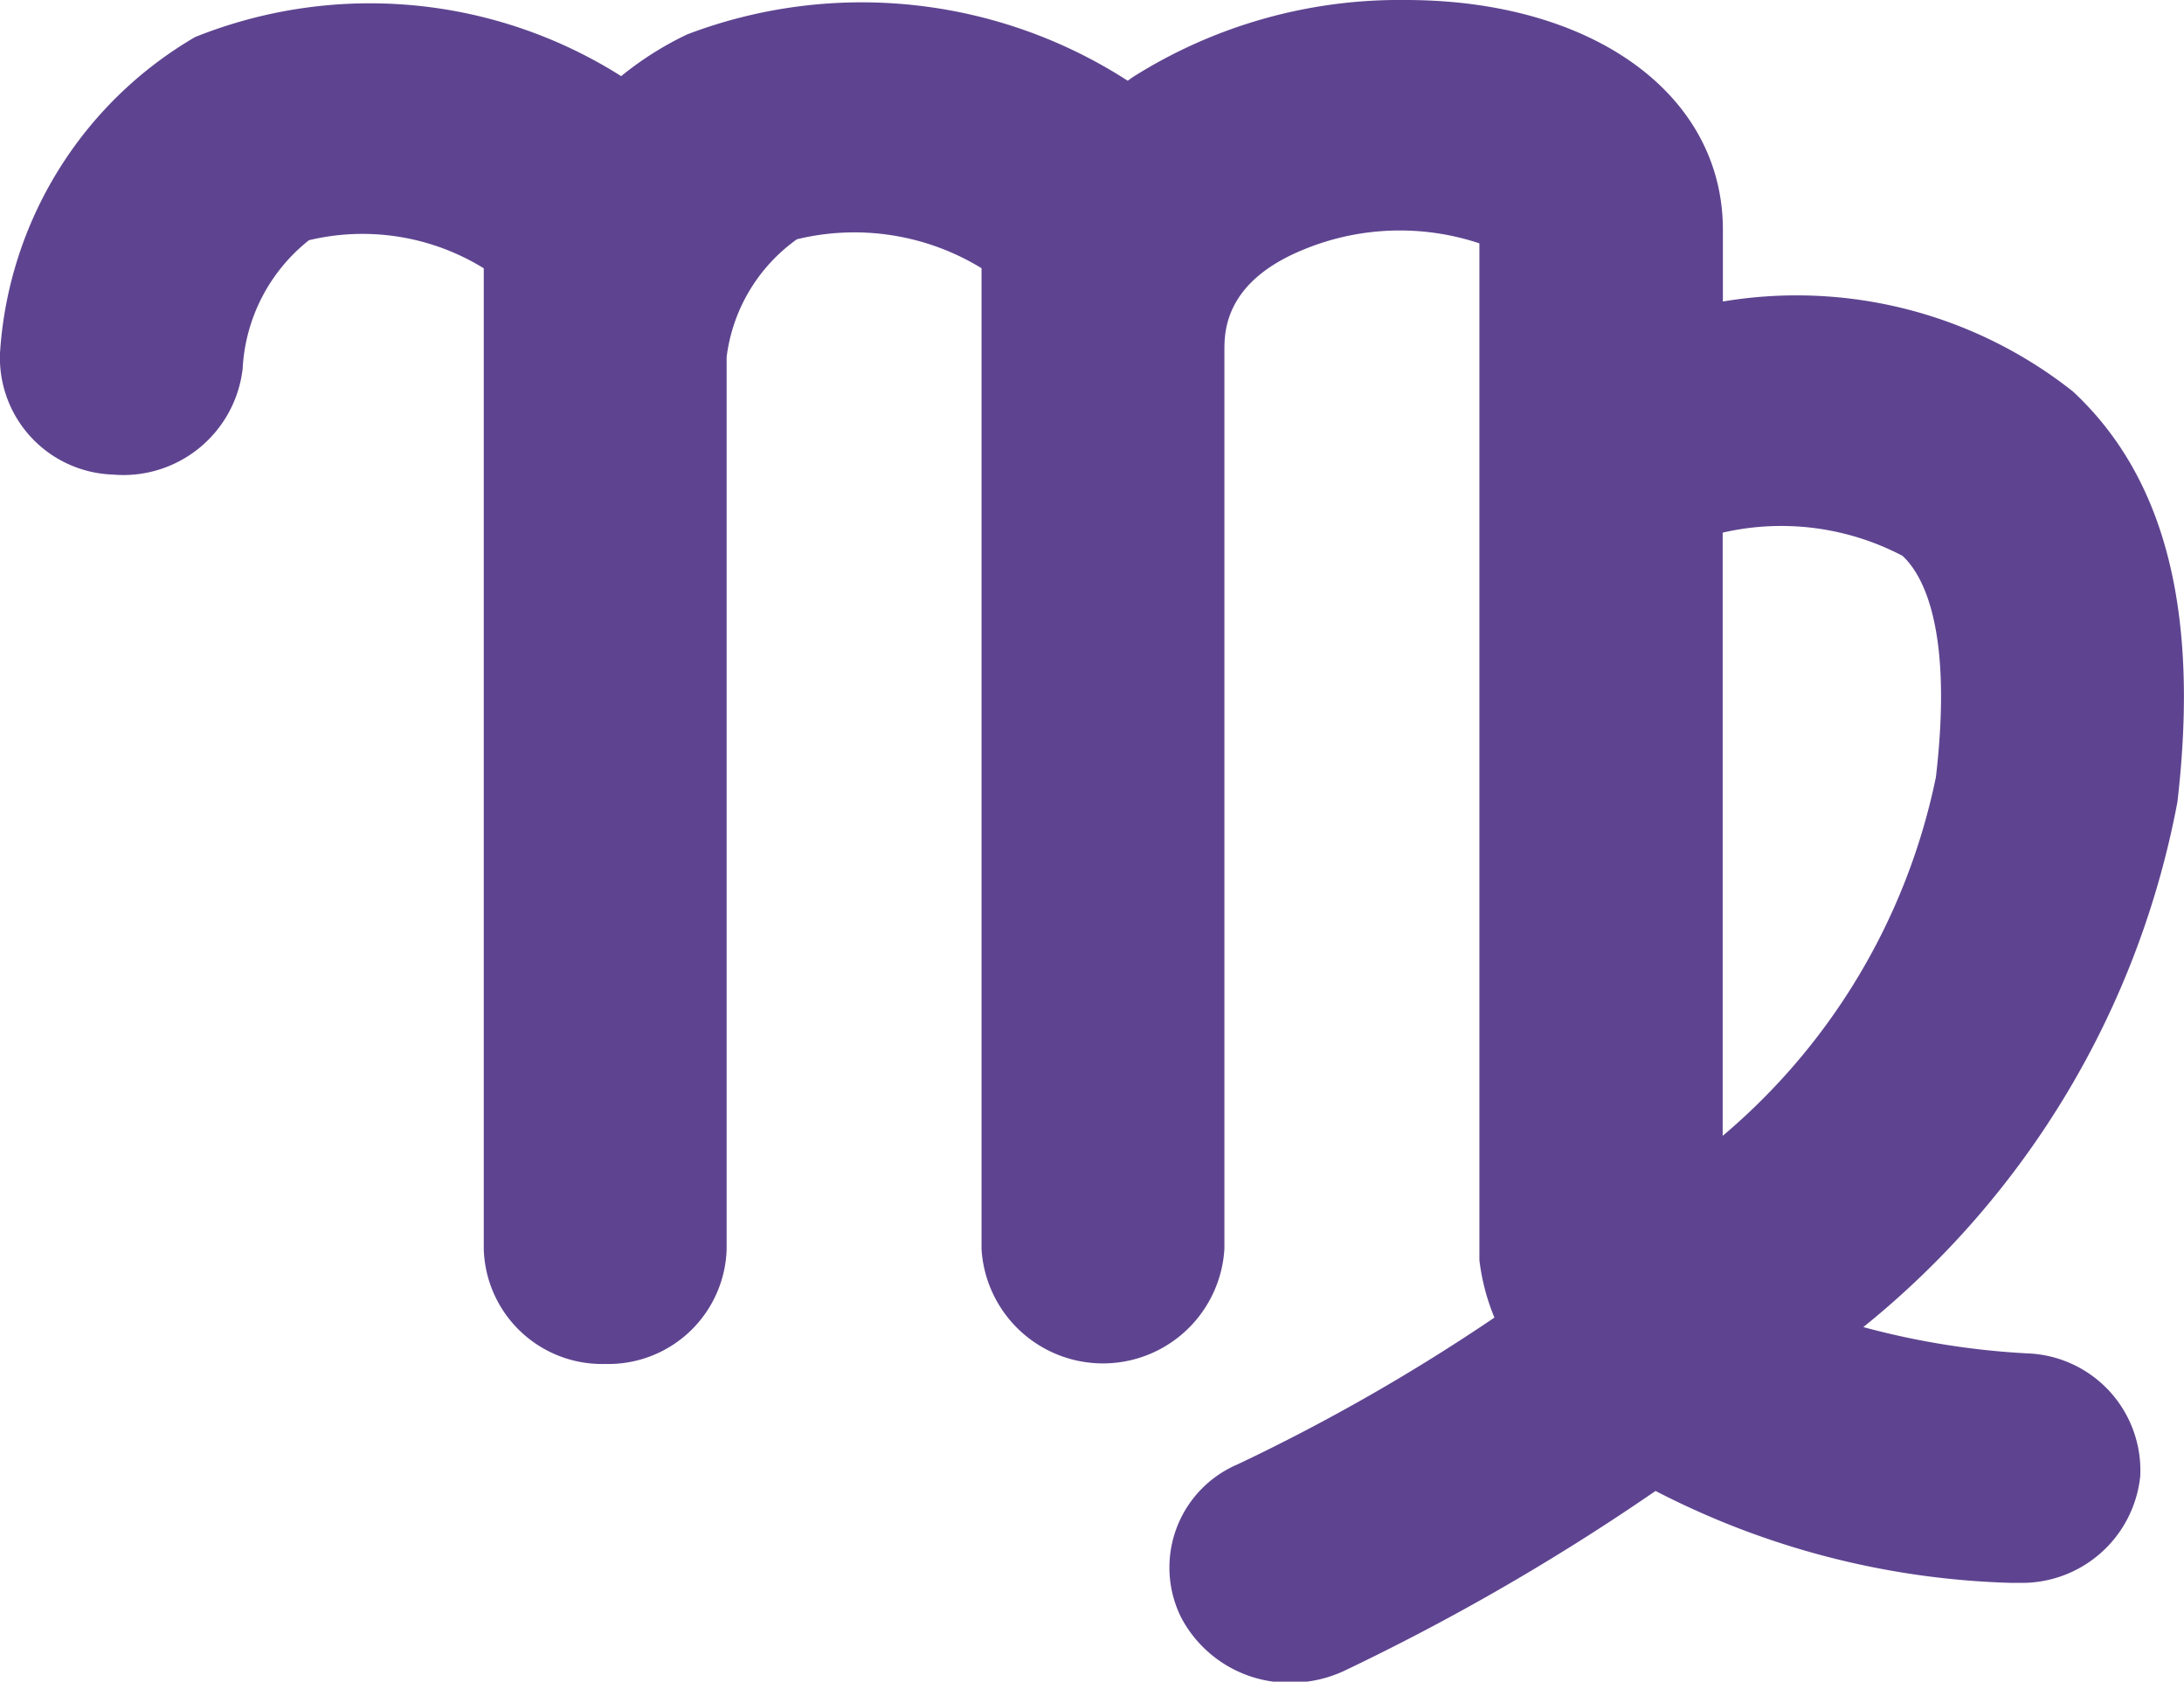 <svg xmlns="http://www.w3.org/2000/svg" width="20.916" height="16.102" viewBox="0 0 20.916 16.102"><path d="M20.853,7.679c.212-1.822-.116-3.107-1-3.93A4.266,4.266,0,0,0,16.5,2.887V2.2C16.5.9,15.249,0,13.461,0a4.781,4.781,0,0,0-2.615.74L10.8.773A4.7,4.7,0,0,0,6.582.329a3.124,3.124,0,0,0-.633.4A4.5,4.5,0,0,0,1.868.355,3.781,3.781,0,0,0,0,3.38,1.119,1.119,0,0,0,1.08,4.544,1.15,1.15,0,0,0,2.324,3.53,1.679,1.679,0,0,1,2.959,2.3a2.21,2.21,0,0,1,1.674.269v9.391a1.133,1.133,0,0,0,1.163,1.1,1.133,1.133,0,0,0,1.163-1.1V3.418a1.633,1.633,0,0,1,.673-1.127A2.333,2.333,0,0,1,9.4,2.568v9.39a1.165,1.165,0,0,0,2.326,0v-8.6s0,0,0,0c0-.18,0-.658.755-.967a2.417,2.417,0,0,1,1.687-.061v9.636c0,.033,0,.066,0,.1a2.079,2.079,0,0,0,.144.55,18.553,18.553,0,0,1-2.459,1.405,1.074,1.074,0,0,0-.54,1.469,1.171,1.171,0,0,0,1.048.622,1.213,1.213,0,0,0,.505-.11,21.8,21.8,0,0,0,2.989-1.726,7.889,7.889,0,0,0,3.4.88l.083,0a1.139,1.139,0,0,0,1.159-1.022,1.122,1.122,0,0,0-1.078-1.175,7.536,7.536,0,0,1-1.574-.252A8.467,8.467,0,0,0,20.853,7.679Zm-4.355,3.2V5.1a2.5,2.5,0,0,1,1.722.222c.191.177.487.688.32,2.119A6.1,6.1,0,0,1,16.5,10.874Z" fill="#5e4490"/></svg>